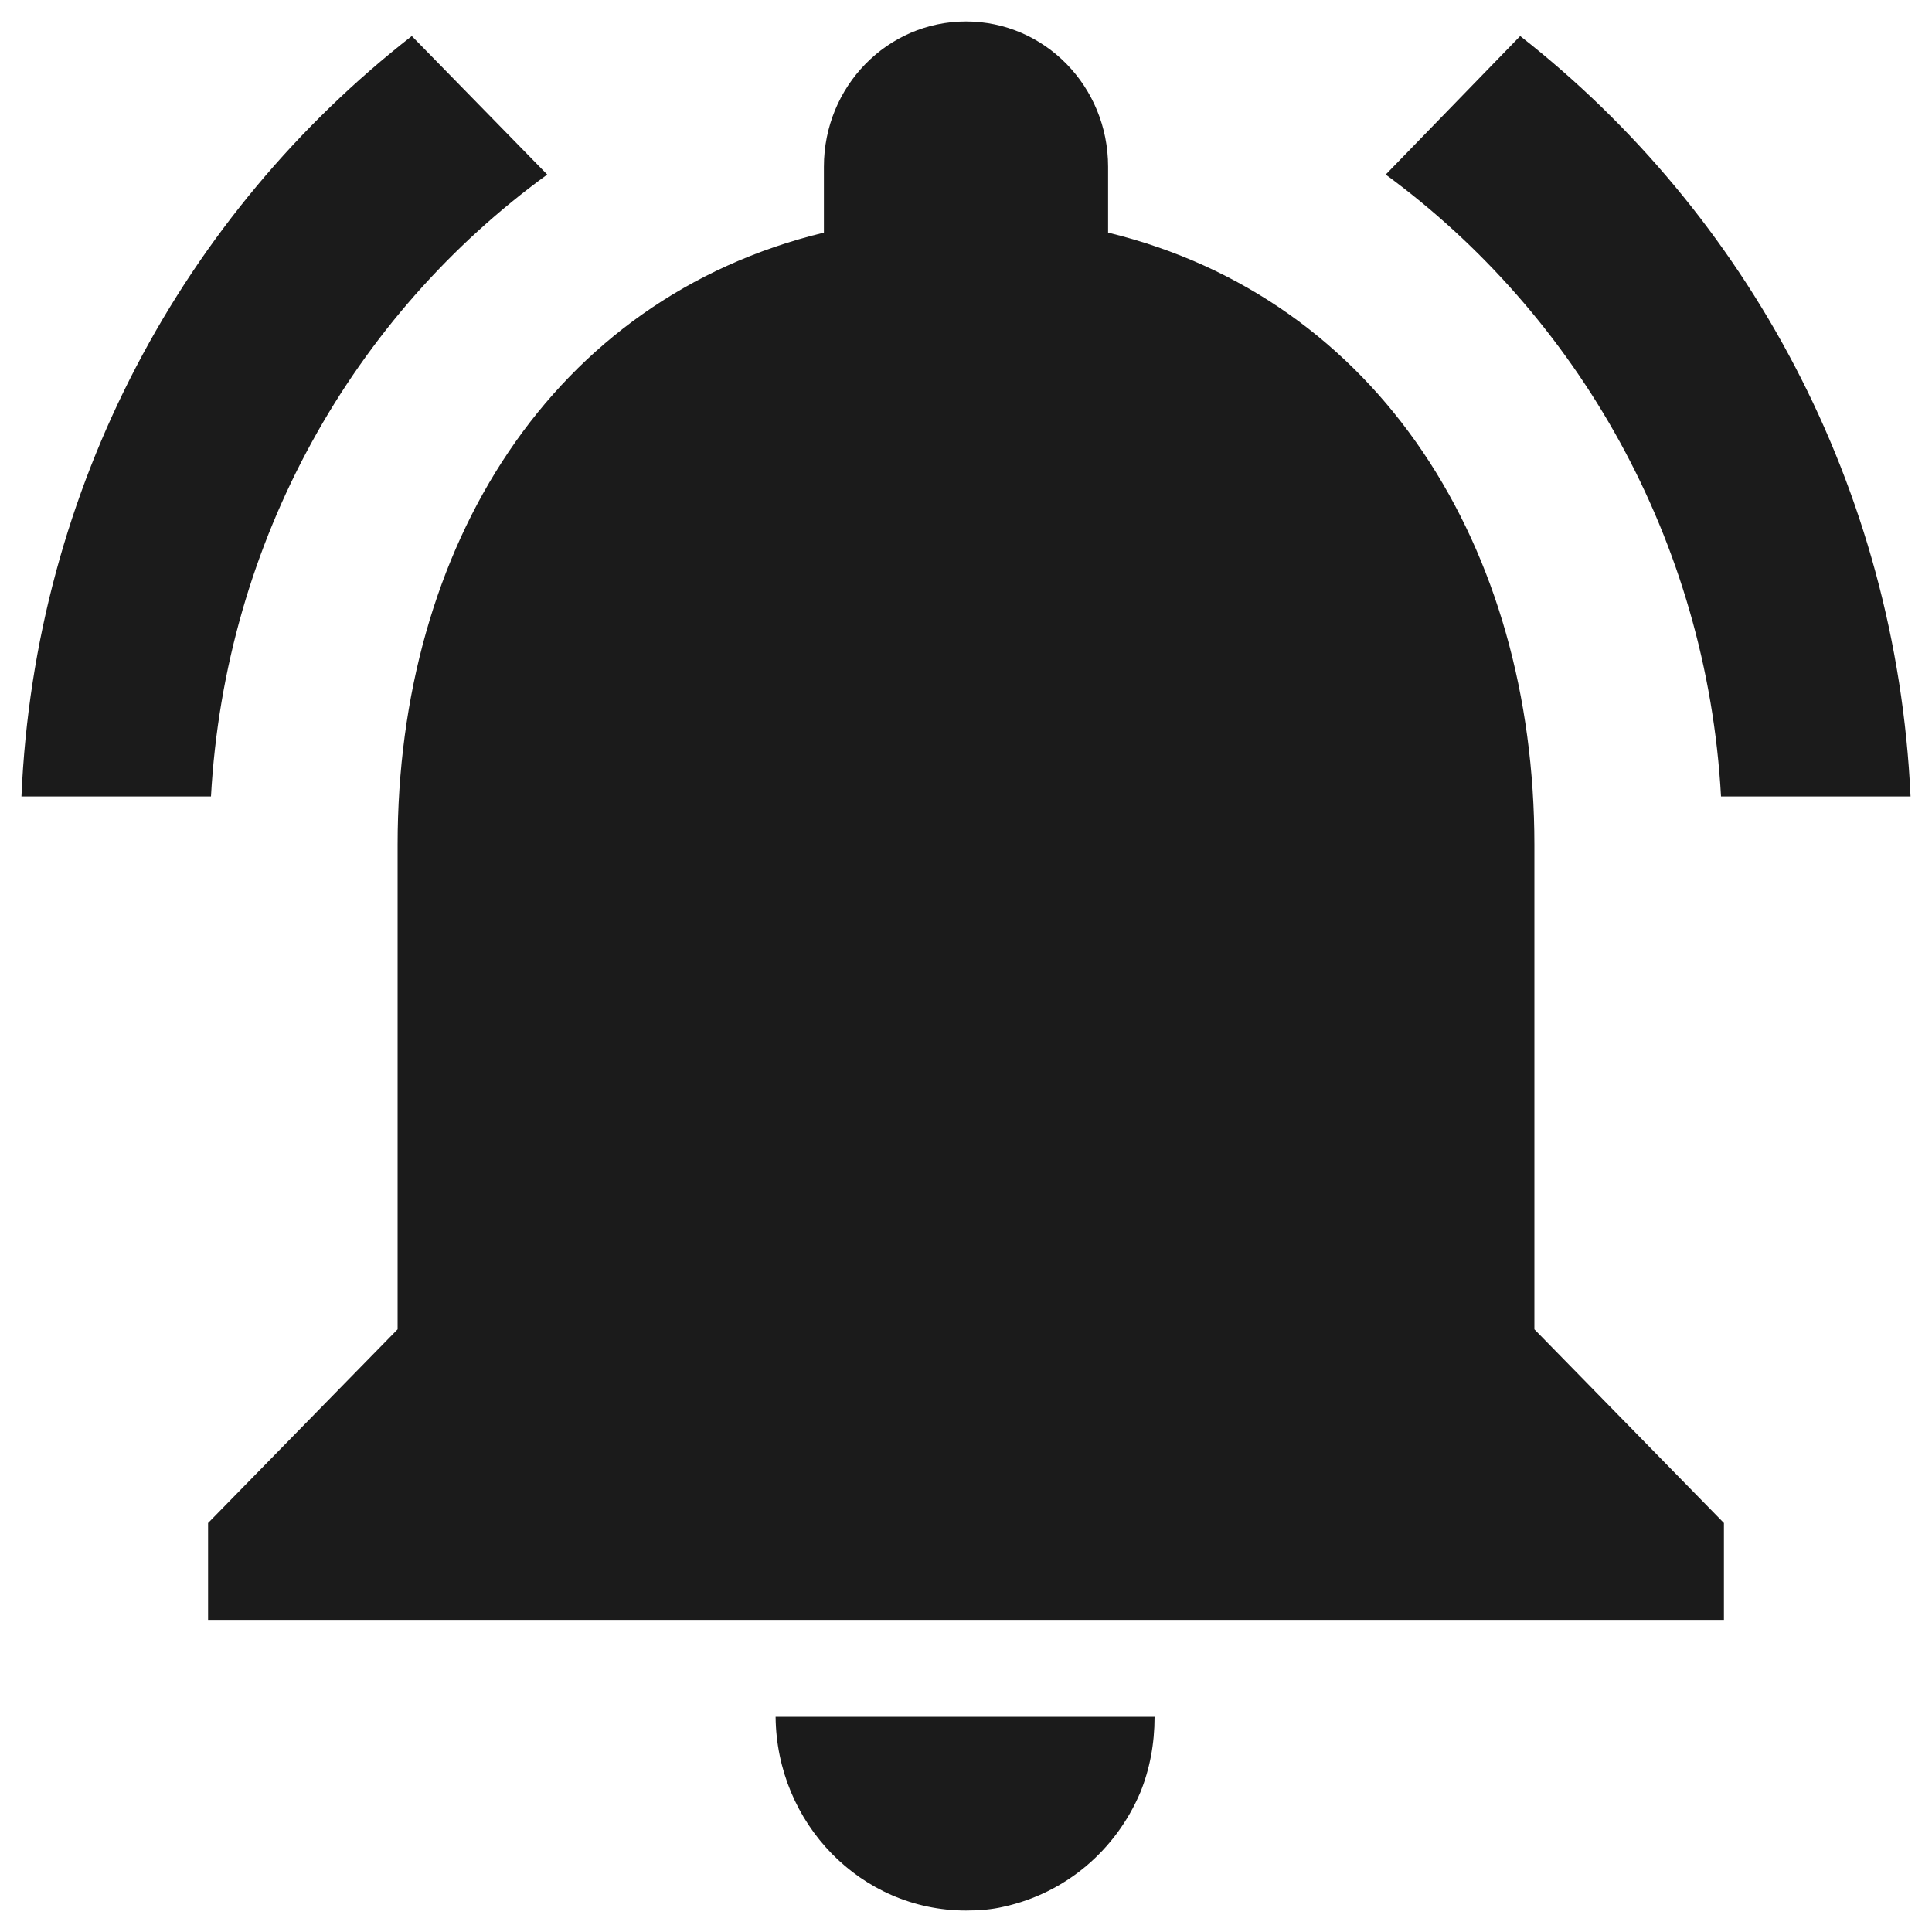 <svg width="20" height="20" viewBox="0 0 20 20" fill="none" xmlns="http://www.w3.org/2000/svg">
<path d="M5.665 1.807L4.263 0.373C1.909 2.208 0.359 5.036 0.222 8.245H2.184C2.331 5.587 3.664 3.261 5.665 1.807ZM17.816 8.245H19.778C19.631 5.036 18.081 2.208 15.737 0.373L14.345 1.807C16.326 3.261 17.669 5.587 17.816 8.245ZM15.884 8.746C15.884 5.668 14.276 3.09 11.471 2.408V1.726C11.471 0.894 10.814 0.222 10 0.222C9.186 0.222 8.529 0.894 8.529 1.726V2.408C5.714 3.09 4.116 5.658 4.116 8.746V13.761L2.154 15.766V16.769H17.846V15.766L15.884 13.761V8.746ZM10 19.778C10.137 19.778 10.265 19.768 10.392 19.738C11.03 19.597 11.55 19.156 11.805 18.554C11.902 18.314 11.952 18.053 11.952 17.772H8.029C8.039 18.875 8.911 19.778 10 19.778Z" fill="#1B1B1B"/>
</svg>
